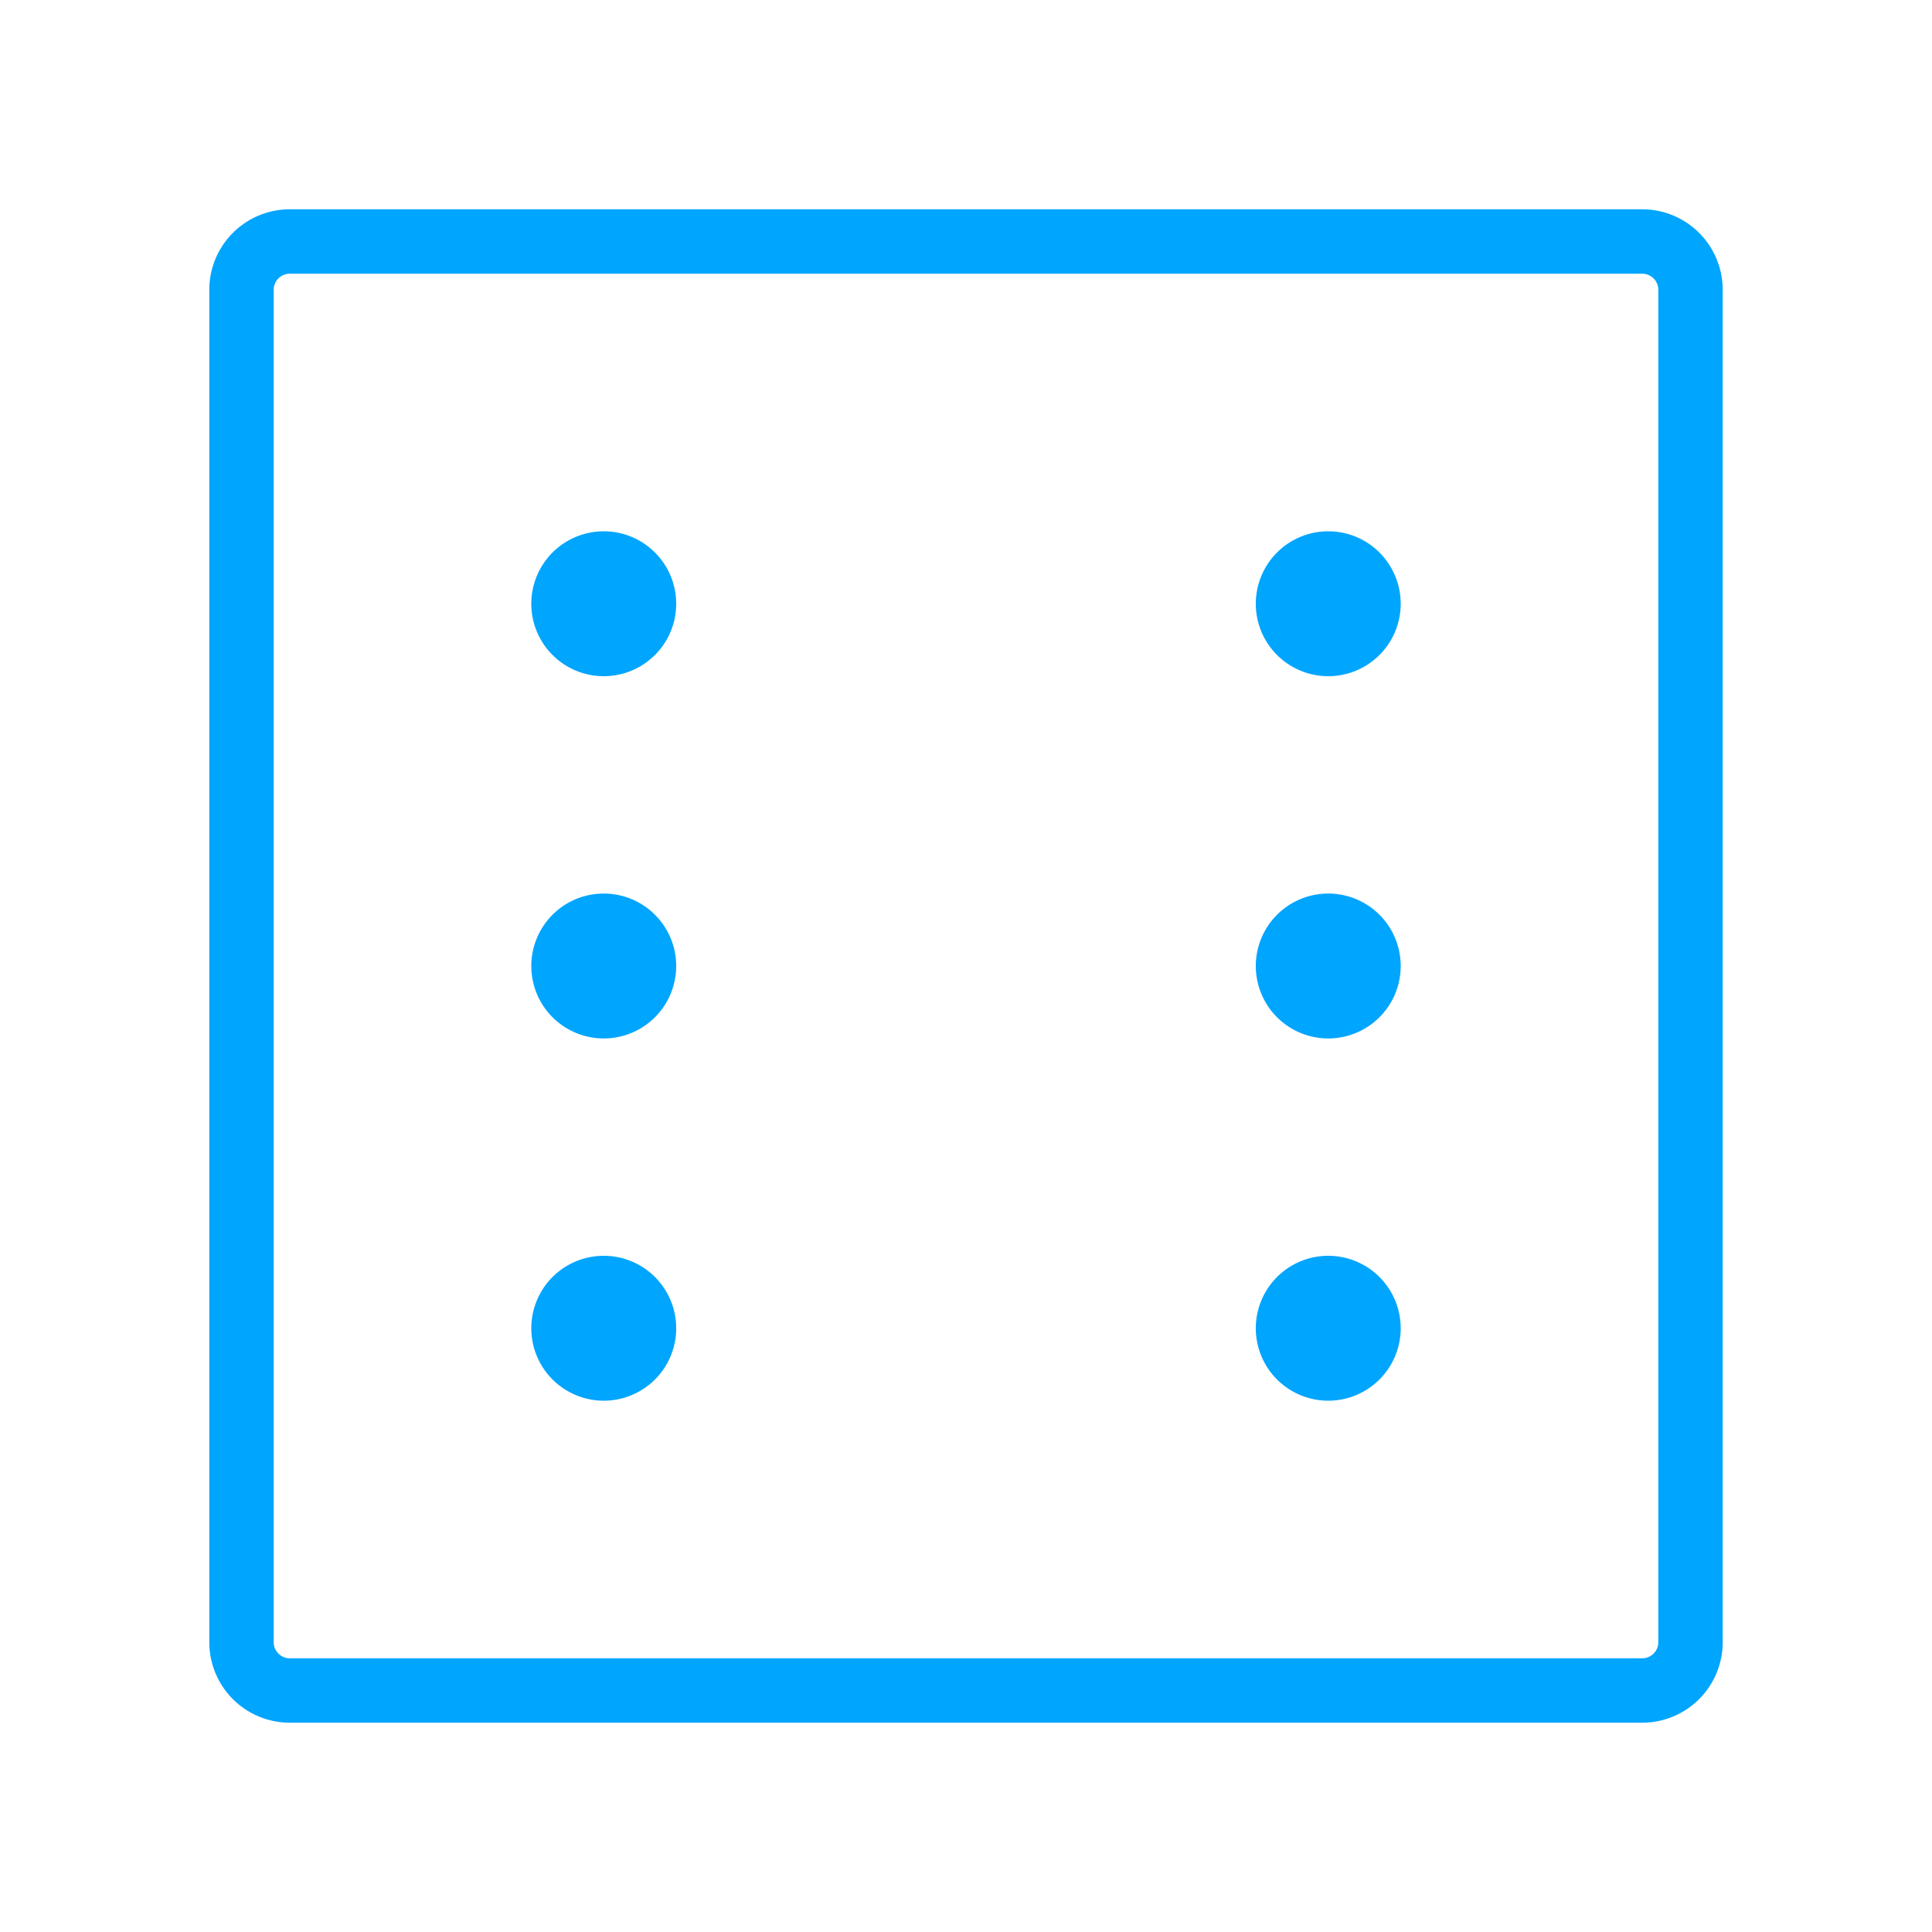 <?xml version="1.0" encoding="UTF-8"?><svg xmlns="http://www.w3.org/2000/svg" width="64px" height="64px" fill="none" stroke-width="0.8" viewBox="0 0 24 24" color="#00a5fe"><path stroke="#00a5fe" stroke-width="0.8" d="M3 20.4V3.6a.6.6 0 0 1 .6-.6h16.8a.6.6 0 0 1 .6.6v16.8a.6.6 0 0 1-.6.6H3.6a.6.6 0 0 1-.6-.6Z"></path><path fill="#00a5fe" stroke="#00a5fe" stroke-width="0.8" stroke-linecap="round" stroke-linejoin="round" d="M7.5 8a.5.5 0 1 1 0-1 .5.5 0 0 1 0 1ZM16.5 8a.5.5 0 1 1 0-1 .5.5 0 0 1 0 1ZM7.5 12.5a.5.5 0 1 1 0-1 .5.5 0 0 1 0 1ZM16.5 12.5a.5.5 0 1 1 0-1 .5.5 0 0 1 0 1ZM7.5 17a.5.5 0 1 1 0-1 .5.5 0 0 1 0 1ZM16.5 17a.5.5 0 1 1 0-1 .5.5 0 0 1 0 1Z"></path></svg>